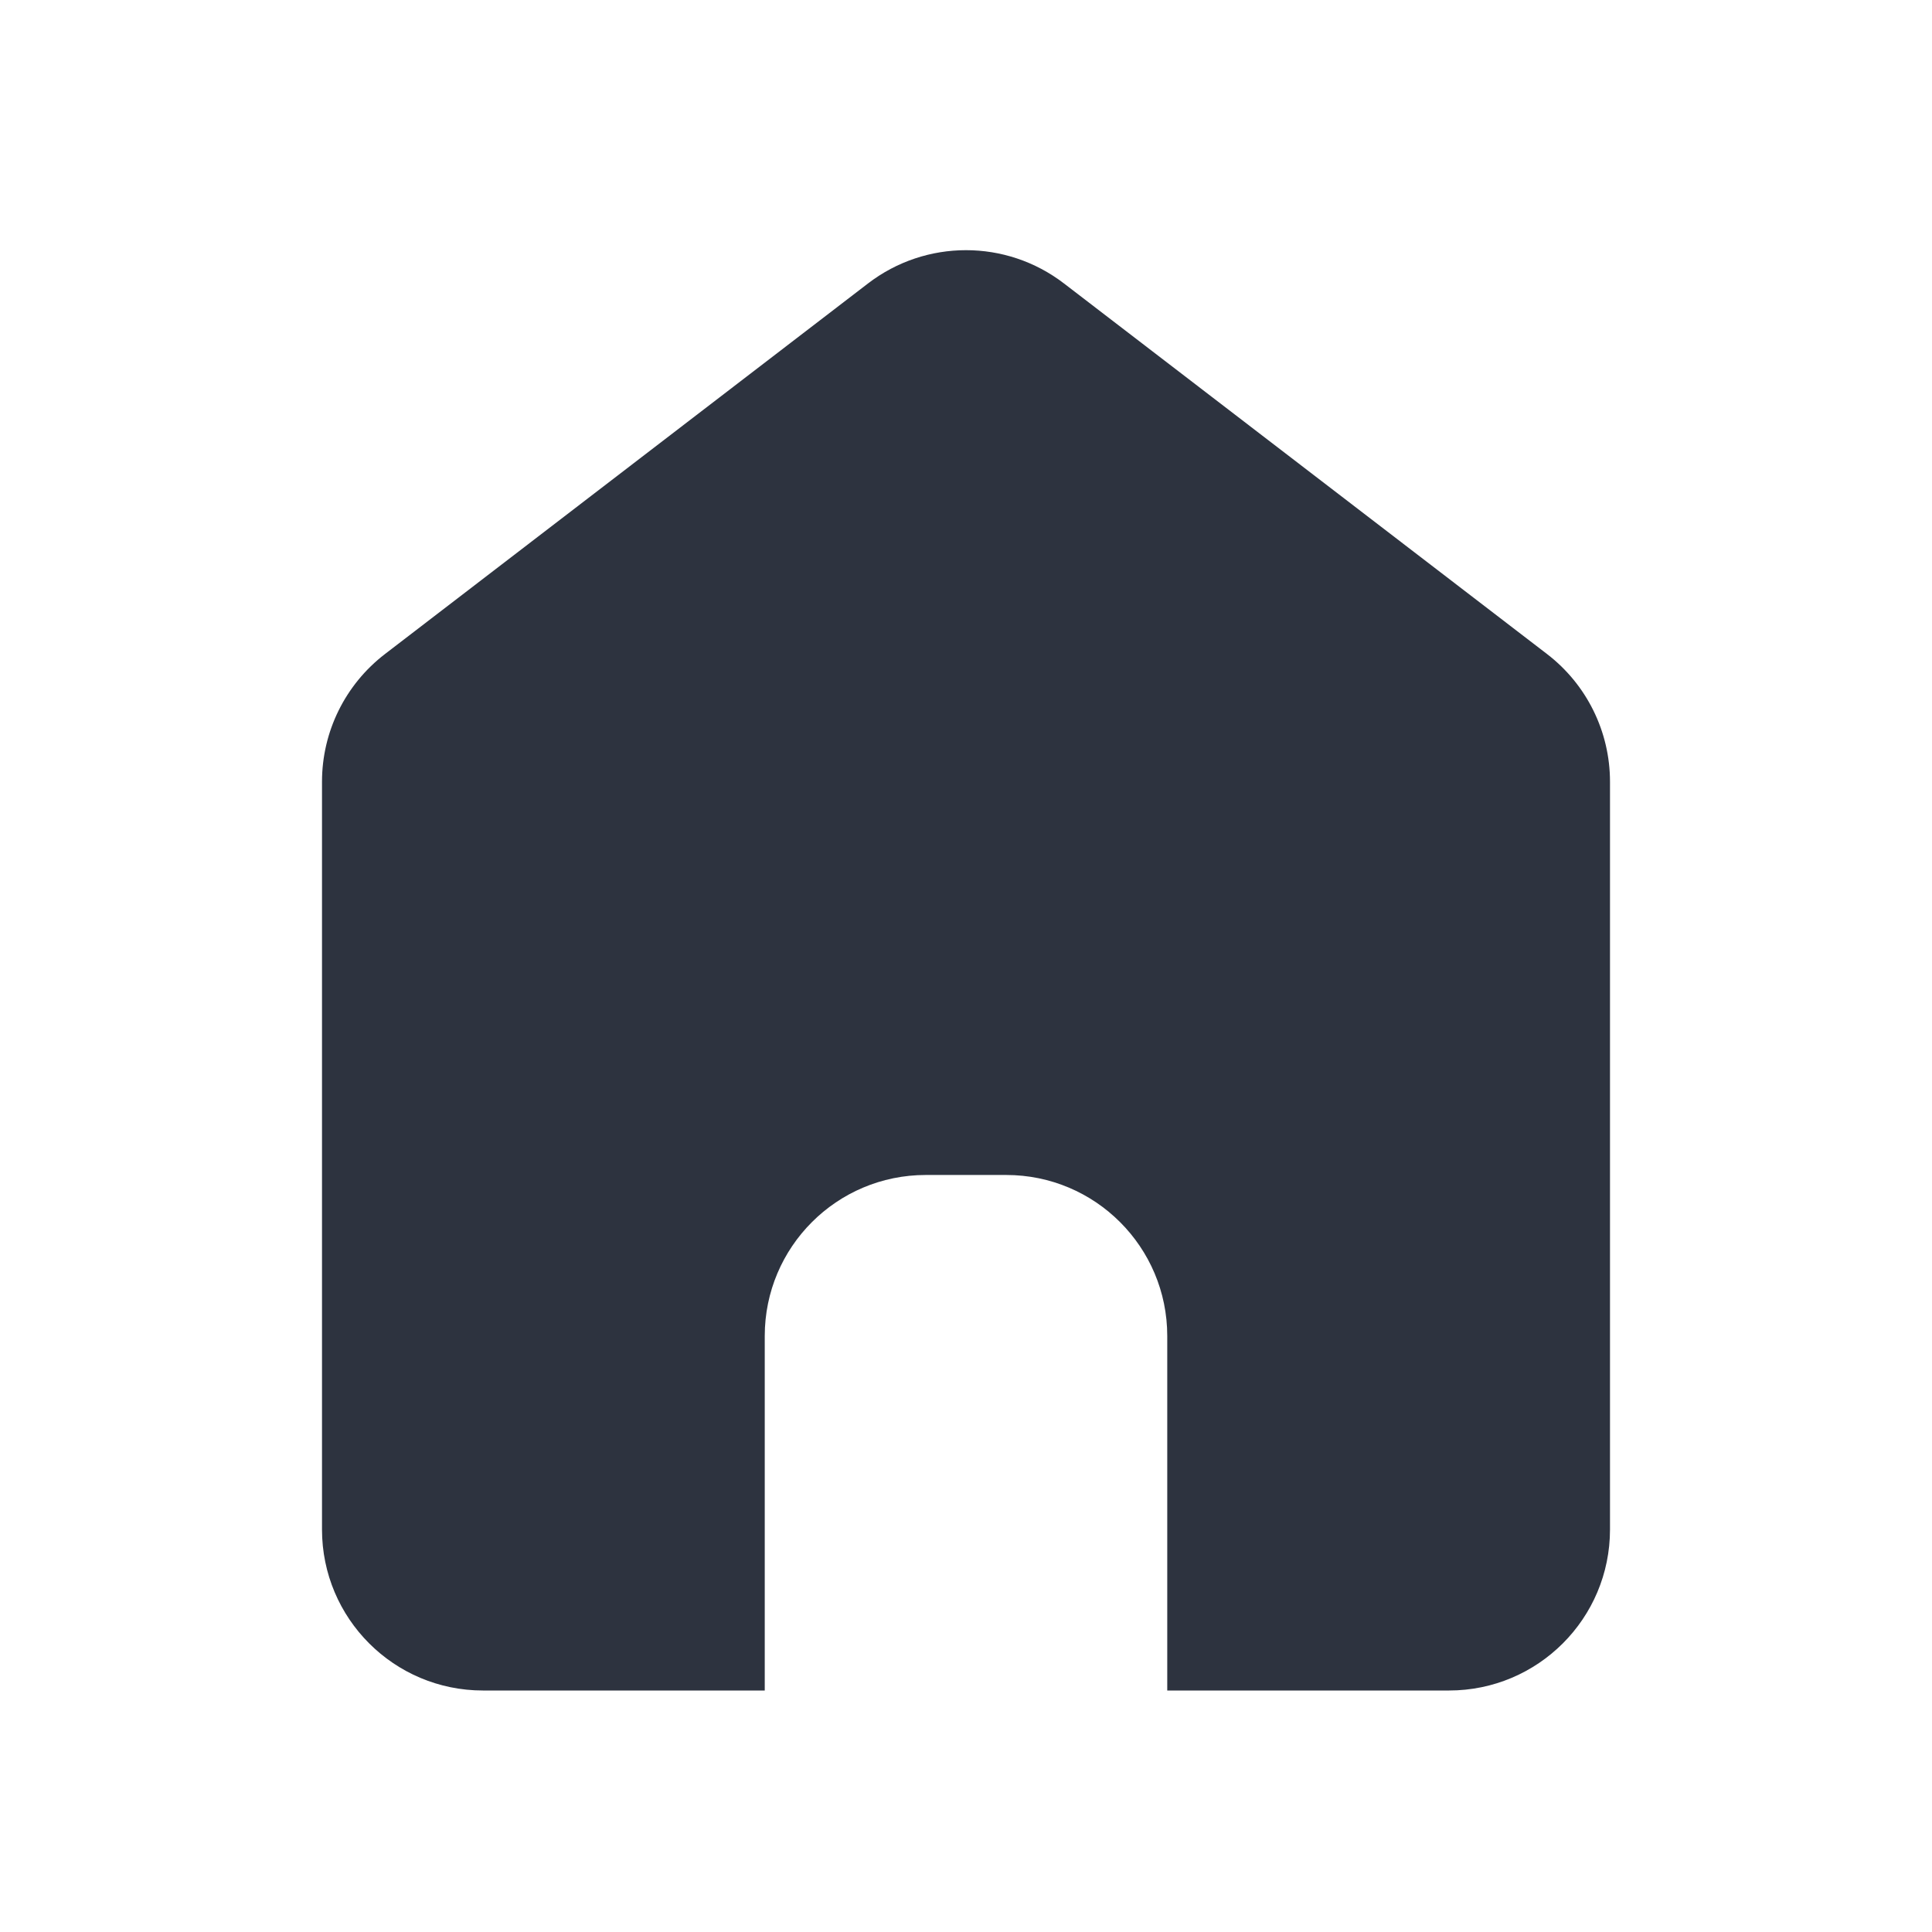 <?xml version="1.0" encoding="UTF-8"?>
<svg width="24px" height="24px" viewBox="0 0 24 24" version="1.1" xmlns="http://www.w3.org/2000/svg" xmlns:xlink="http://www.w3.org/1999/xlink">
    <!-- Generator: Sketch 51.1 (57501) - http://www.bohemiancoding.com/sketch -->
    <title>Icon/Fill/ic_arrived_fill</title>
    <desc>Created with Sketch.</desc>
    <defs>
        <path d="M14.5,21 L14.5,16.596 C14.5,15.492 13.605,14.596 12.5,14.596 L11.5,14.596 C10.395,14.596 9.5,15.492 9.5,16.596 L9.5,21 L6,21 C4.895,21 4,20.105 4,19 L4,9.711 C4,9.089 4.289,8.503 4.783,8.124 L10.783,3.521 C11.501,2.97 12.499,2.97 13.217,3.521 L19.217,8.124 C19.711,8.503 20,9.089 20,9.711 L20,19 C20,20.105 19.105,21 18,21 L14.5,21 Z" id="path-1"></path>
    </defs>
    <g id="Icon/Fill/ic_arrived_fill" stroke="none" stroke-width="1" fill="none" fill-rule="evenodd">
        <mask id="mask-2" fill="white">
            <use xlink:href="#path-1"></use>
        </mask>
        <use id="ic_arrived_fill" fill="#2D333F" xlink:href="#path-1"></use>
    </g>
</svg>